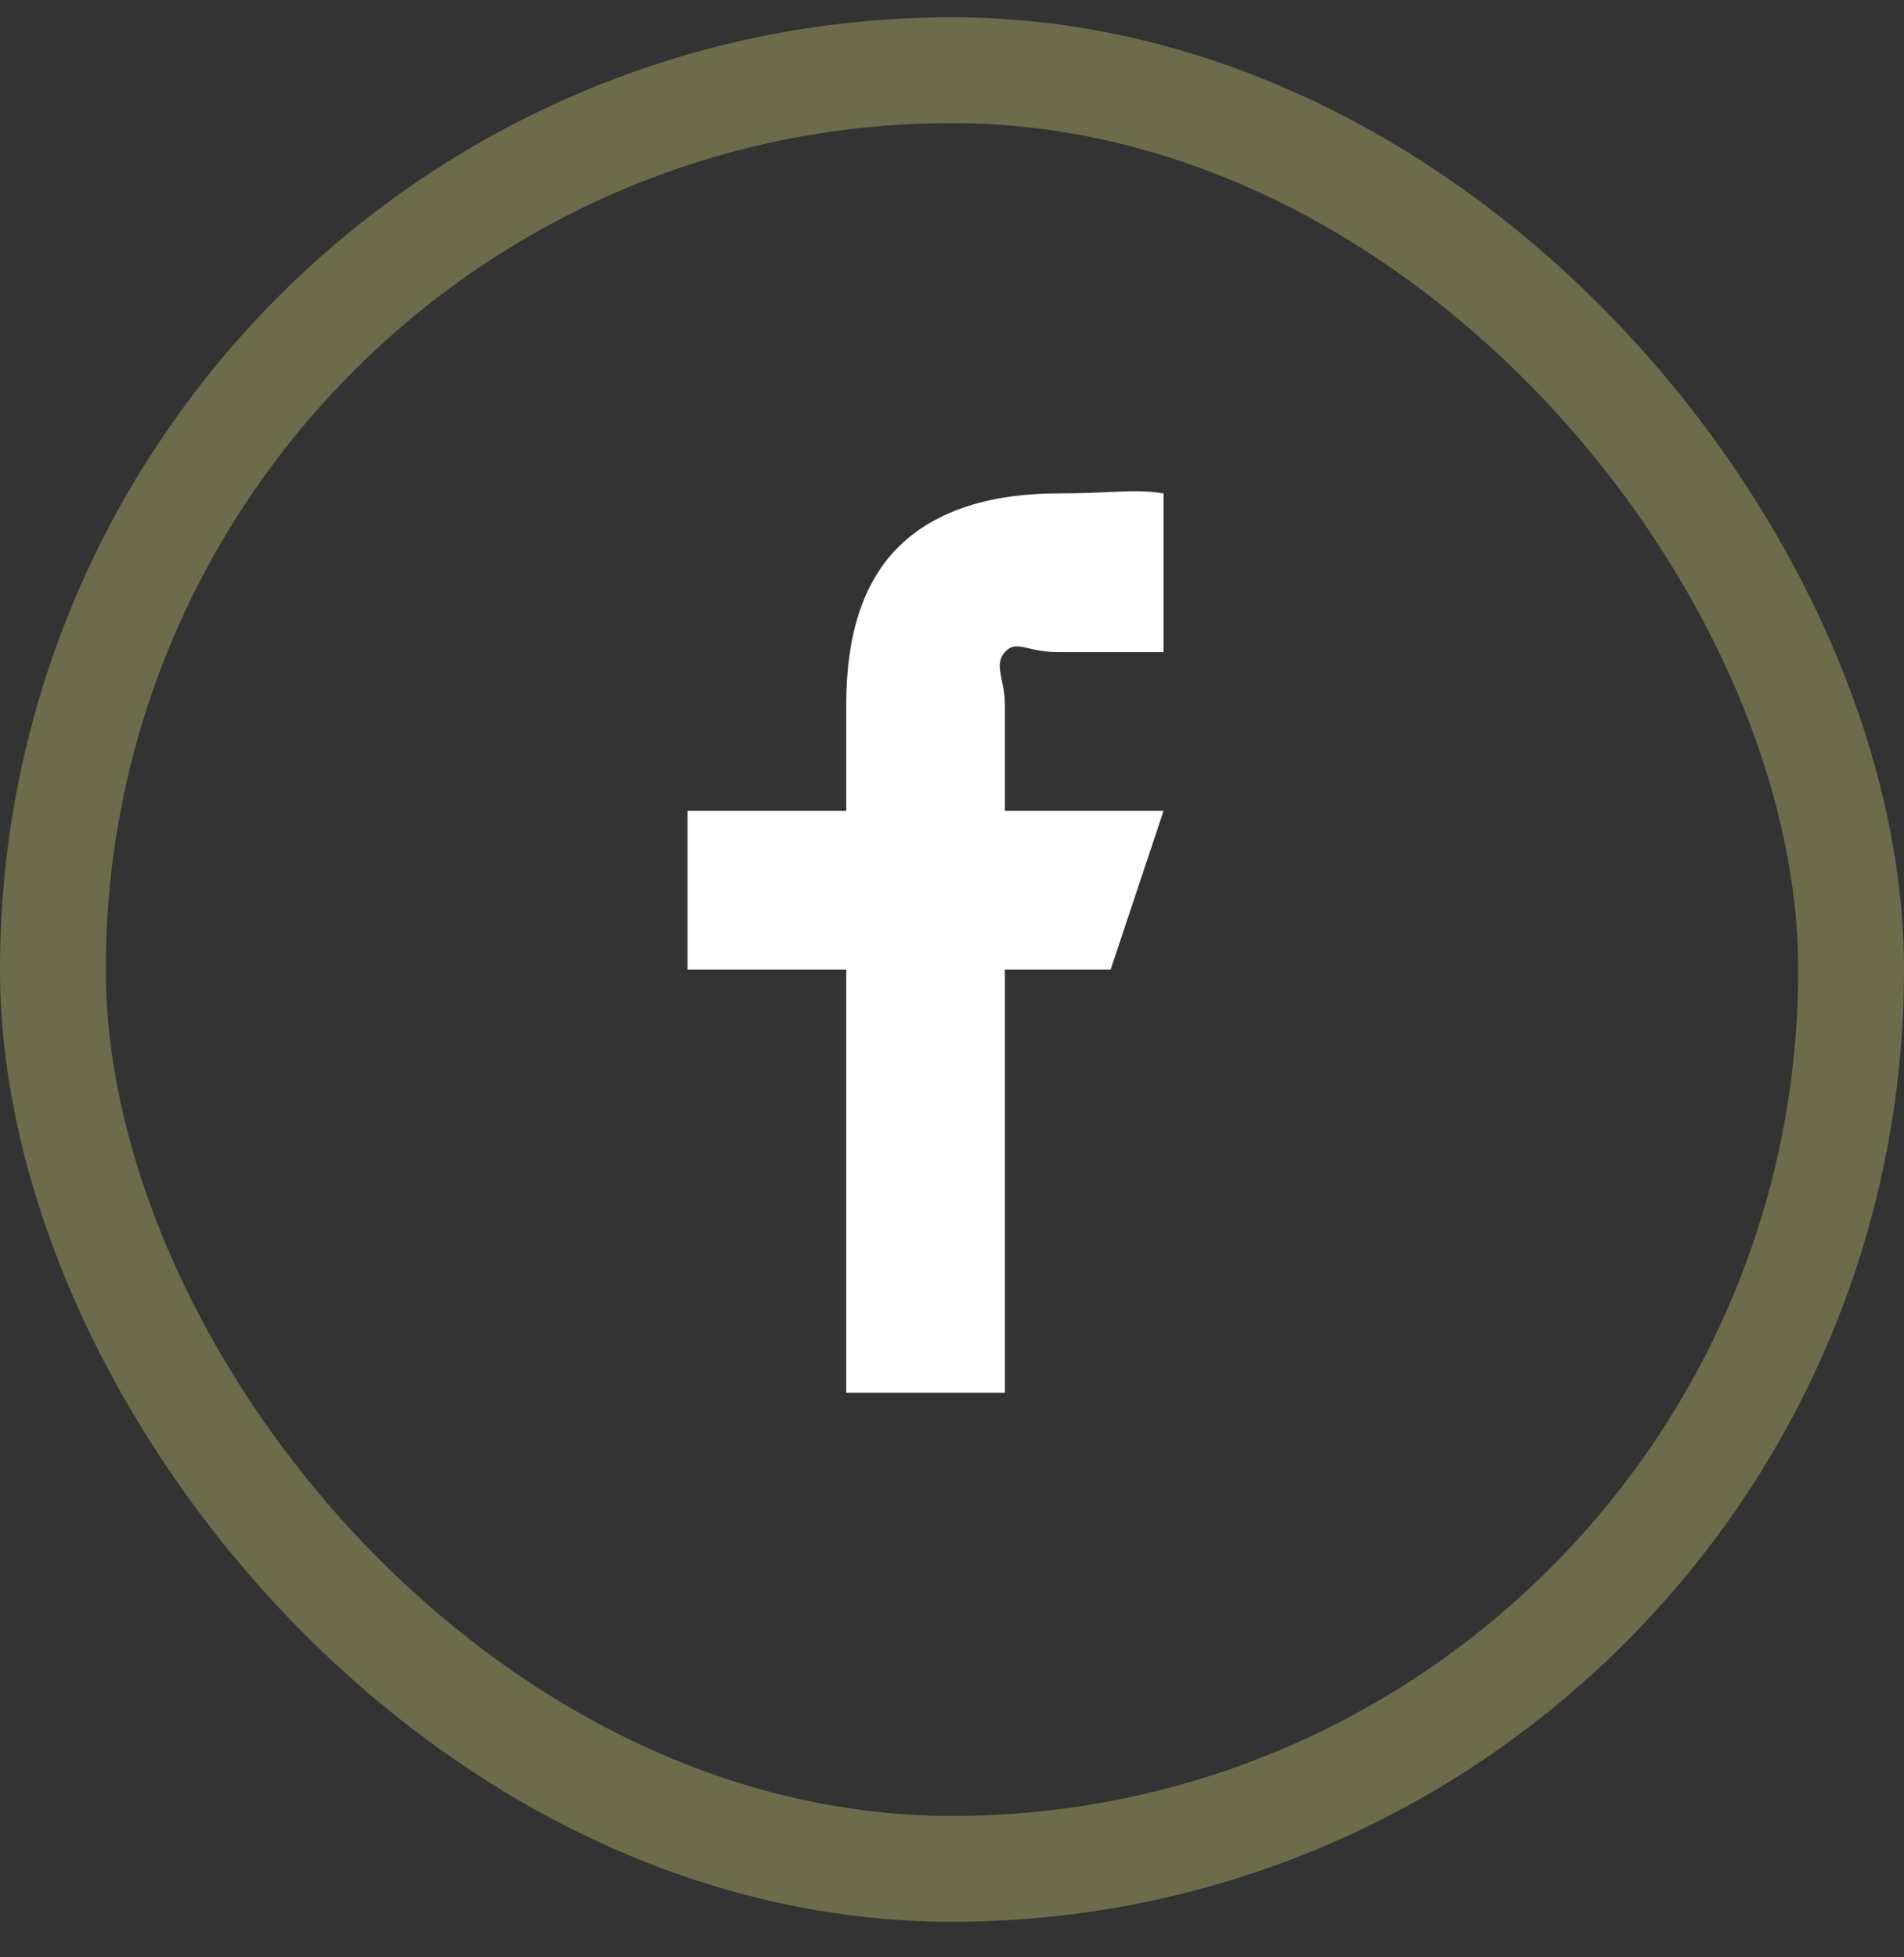 <svg width="36" height="37" viewBox="0 0 36 37" fill="none" xmlns="http://www.w3.org/2000/svg">
<rect x="0" y="0" width="36" height="37" fill="#333333" stroke="none"/>
<rect x="1" y="1.327" width="34" height="34" rx="17" stroke="#6C6C4C" stroke-width="2"/>
<path d="M22 9.327V12.327H20C19.409 12.327 19.218 12.082 19 12.327C18.782 12.571 19 12.838 19 13.327V15.327H22L21 18.327H19V26.327H16V18.327H13V15.327H16V13.327C16 12.074 16.285 11.029 17 10.327C17.715 9.624 18.788 9.327 20 9.327C21.026 9.327 21.44 9.235 22 9.327V9.327Z" fill="white"/>
</svg>
